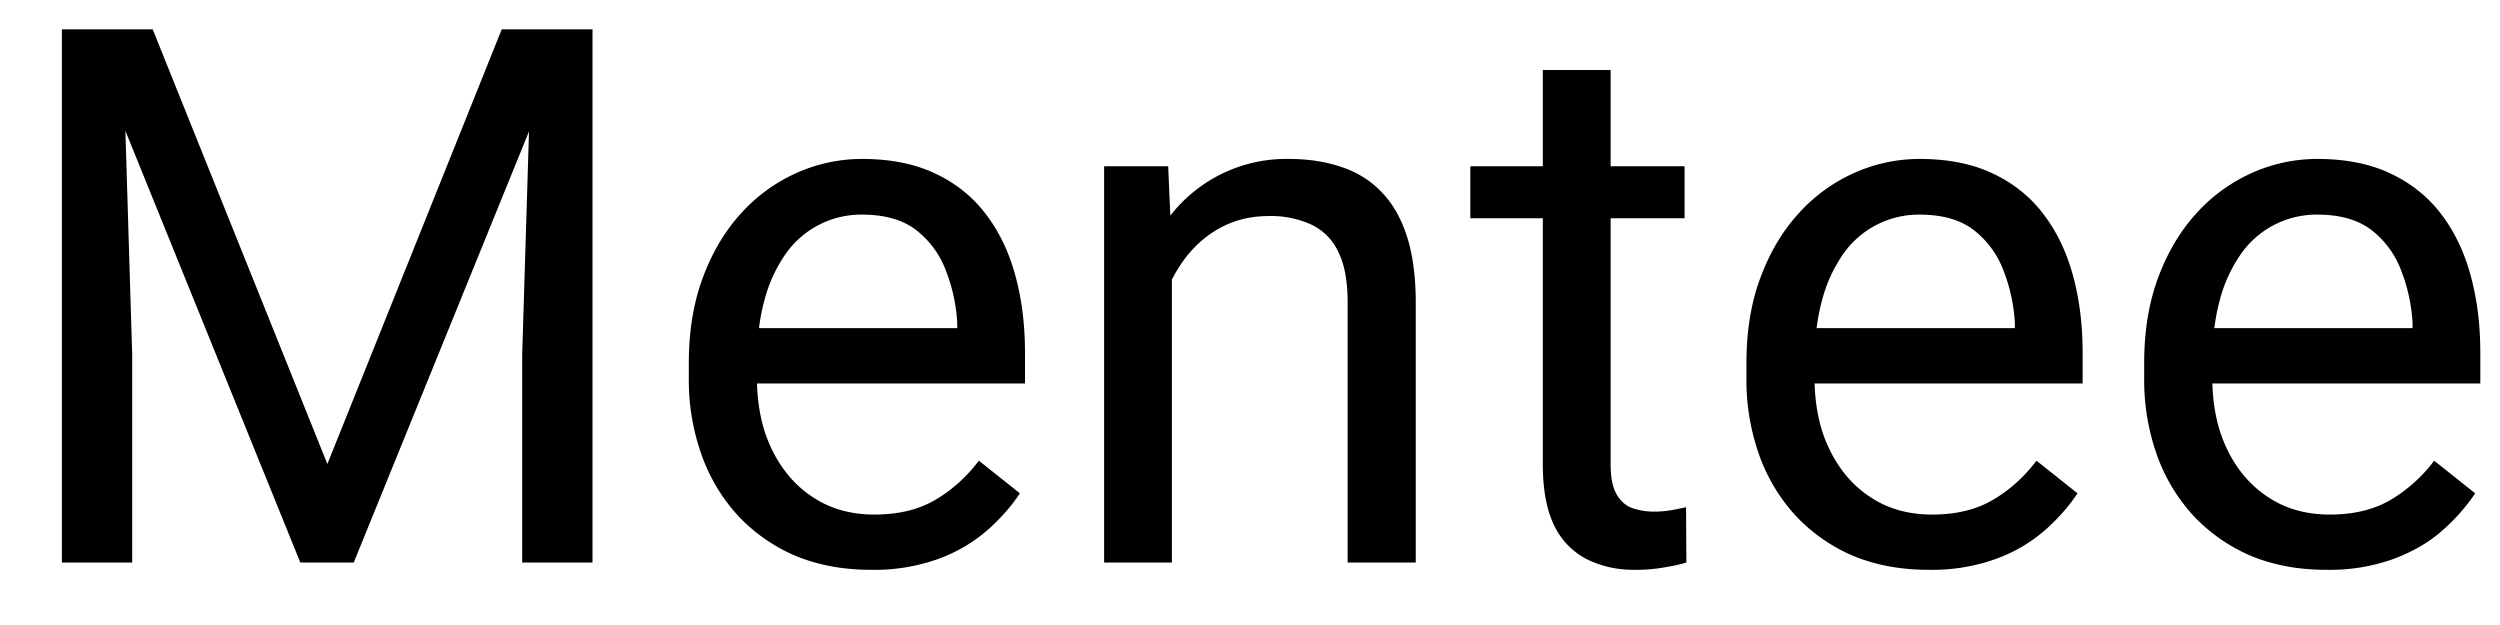 <svg width="40" height="10" viewBox="0 0 40 10" fill="none" xmlns="http://www.w3.org/2000/svg"><path d="M1.348.469h1.095l2.795 6.955L8.028.469h1.1L5.66 9h-.855L1.348.469zm-.358 0h.967l.158 5.203V9H.99V.469zm7.524 0h.966V9H8.355V5.672L8.514.469zm5.42 8.648c-.442 0-.842-.074-1.202-.222a2.724 2.724 0 01-.92-.64 2.84 2.84 0 01-.585-.972 3.565 3.565 0 01-.206-1.23v-.246c0-.516.077-.975.229-1.377.152-.407.36-.75.621-1.032a2.66 2.66 0 01.89-.638 2.558 2.558 0 011.032-.217c.453 0 .844.078 1.172.234.332.157.603.375.814.657.211.277.367.605.469.984.102.375.152.785.152 1.23v.487h-4.734V5.25h3.65v-.082a2.702 2.702 0 00-.175-.82 1.475 1.475 0 00-.47-.657c-.214-.171-.507-.257-.878-.257a1.475 1.475 0 00-1.213.615 2.3 2.3 0 00-.346.744c-.082.293-.123.63-.123 1.014v.246c0 .3.041.584.123.85.086.261.21.492.37.69.164.2.36.356.591.47.235.113.5.17.797.17.383 0 .707-.079.973-.235.265-.156.498-.365.697-.627l.656.522c-.136.207-.31.404-.521.591a2.49 2.49 0 01-.78.457 3.017 3.017 0 01-1.083.176zm4.816-5.103V9h-1.084V2.66h1.025l.059 1.354zm-.258 1.576l-.451-.018c.004-.433.068-.834.193-1.2.125-.372.301-.694.528-.968a2.35 2.35 0 011.857-.861c.313 0 .594.043.844.129.25.082.463.215.639.398.18.184.316.422.41.715.093.29.14.643.14 1.06V9h-1.09V4.834c0-.332-.048-.598-.146-.797a.9.9 0 00-.428-.44 1.536 1.536 0 00-.691-.14c-.27 0-.516.057-.738.17-.22.113-.409.27-.569.469-.156.199-.28.427-.369.685a2.506 2.506 0 00-.129.809zm8.461-2.93v.832h-3.428V2.66h3.428zm-2.267-1.54h1.084v6.31c0 .215.033.377.1.486.066.11.151.182.257.217.105.035.219.053.34.053.09 0 .183-.008.281-.024.102-.02.178-.035.229-.047l.005.885c-.085.027-.199.053-.34.076a2.584 2.584 0 01-.497.041 1.69 1.69 0 01-.733-.158 1.178 1.178 0 01-.533-.527c-.129-.25-.194-.586-.194-1.008V1.119zm6.17 7.997c-.442 0-.842-.074-1.202-.222a2.723 2.723 0 01-.92-.64 2.842 2.842 0 01-.586-.972 3.568 3.568 0 01-.205-1.23v-.246c0-.516.076-.975.229-1.377.152-.407.36-.75.621-1.032a2.66 2.66 0 01.89-.638 2.558 2.558 0 011.032-.217c.453 0 .844.078 1.172.234.332.157.603.375.814.657.211.277.367.605.469.984.102.375.152.785.152 1.23v.487h-4.734V5.25h3.65v-.082a2.702 2.702 0 00-.175-.82 1.475 1.475 0 00-.47-.657c-.214-.171-.507-.257-.878-.257a1.475 1.475 0 00-1.213.615 2.301 2.301 0 00-.346.744c-.082.293-.123.63-.123 1.014v.246c0 .3.041.584.123.85.086.261.21.492.37.69.163.2.36.356.591.47.235.113.5.17.797.17.383 0 .707-.079.973-.235.265-.156.498-.365.697-.627l.656.522c-.137.207-.31.404-.521.591a2.49 2.49 0 01-.78.457 3.018 3.018 0 01-1.084.176zm6.363 0c-.442 0-.842-.074-1.201-.222a2.723 2.723 0 01-.92-.64 2.84 2.84 0 01-.586-.972 3.568 3.568 0 01-.205-1.23v-.246c0-.516.076-.975.228-1.377.153-.407.36-.75.621-1.032a2.66 2.66 0 01.89-.638 2.558 2.558 0 011.032-.217c.453 0 .844.078 1.172.234.332.157.603.375.815.657.21.277.367.605.468.984.102.375.152.785.152 1.23v.487h-4.734V5.25h3.65v-.082a2.708 2.708 0 00-.175-.82 1.475 1.475 0 00-.469-.657c-.215-.171-.508-.257-.879-.257a1.476 1.476 0 00-1.213.615 2.303 2.303 0 00-.346.744c-.081.293-.122.63-.122 1.014v.246c0 .3.04.584.123.85.085.261.208.492.369.69.164.2.361.356.591.47.235.113.5.17.797.17.383 0 .707-.079.973-.235a2.41 2.41 0 00.697-.627l.656.522a3.03 3.03 0 01-.521.591c-.21.188-.47.34-.78.457a3.017 3.017 0 01-1.083.176z" fill="#000"/></svg>